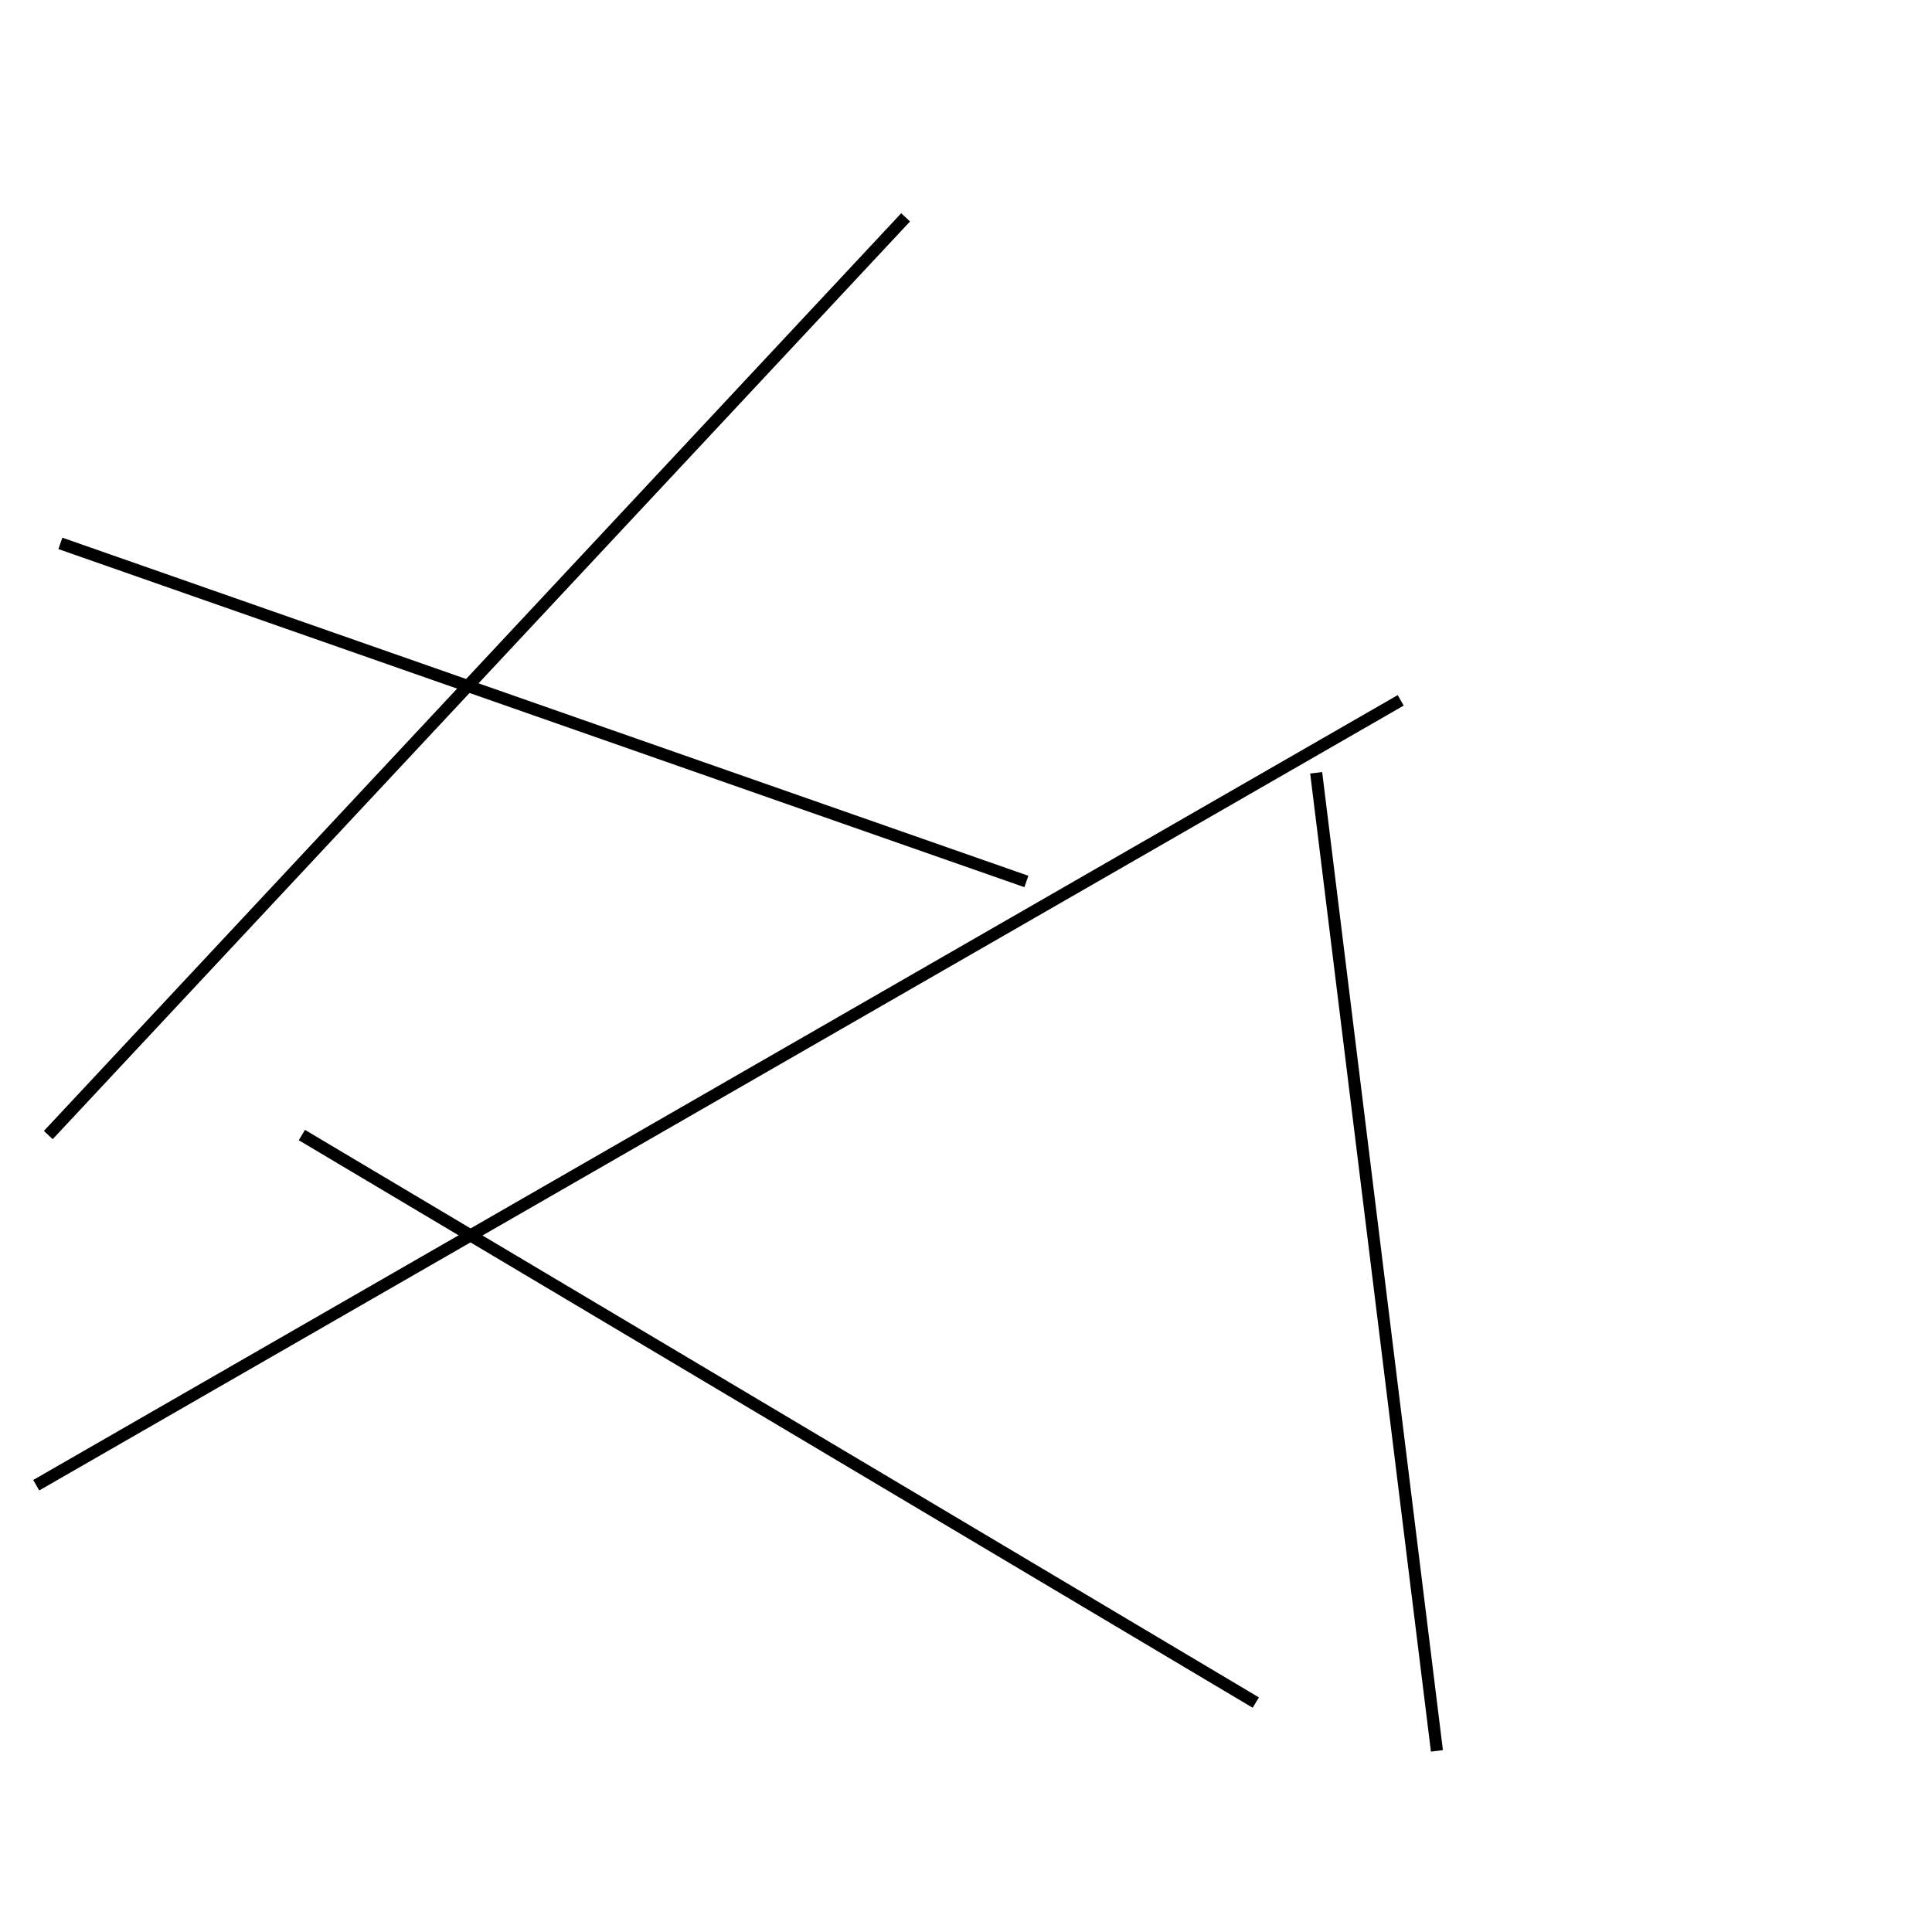 <?xml version="1.0" encoding="utf-8" ?>
<svg baseProfile="full" height="160" version="1.1" width="160" xmlns="http://www.w3.org/2000/svg" xmlns:ev="http://www.w3.org/2001/xml-events" xmlns:xlink="http://www.w3.org/1999/xlink"><defs /><line stroke="black" stroke-width="1" x1="104" x2="25" y1="141" y2="94" /><line stroke="black" stroke-width="1" x1="119" x2="109" y1="145" y2="64" /><line stroke="black" stroke-width="1" x1="4" x2="75" y1="94" y2="18" /><line stroke="black" stroke-width="1" x1="3" x2="116" y1="123" y2="58" /><line stroke="black" stroke-width="1" x1="85" x2="5" y1="73" y2="45" /></svg>